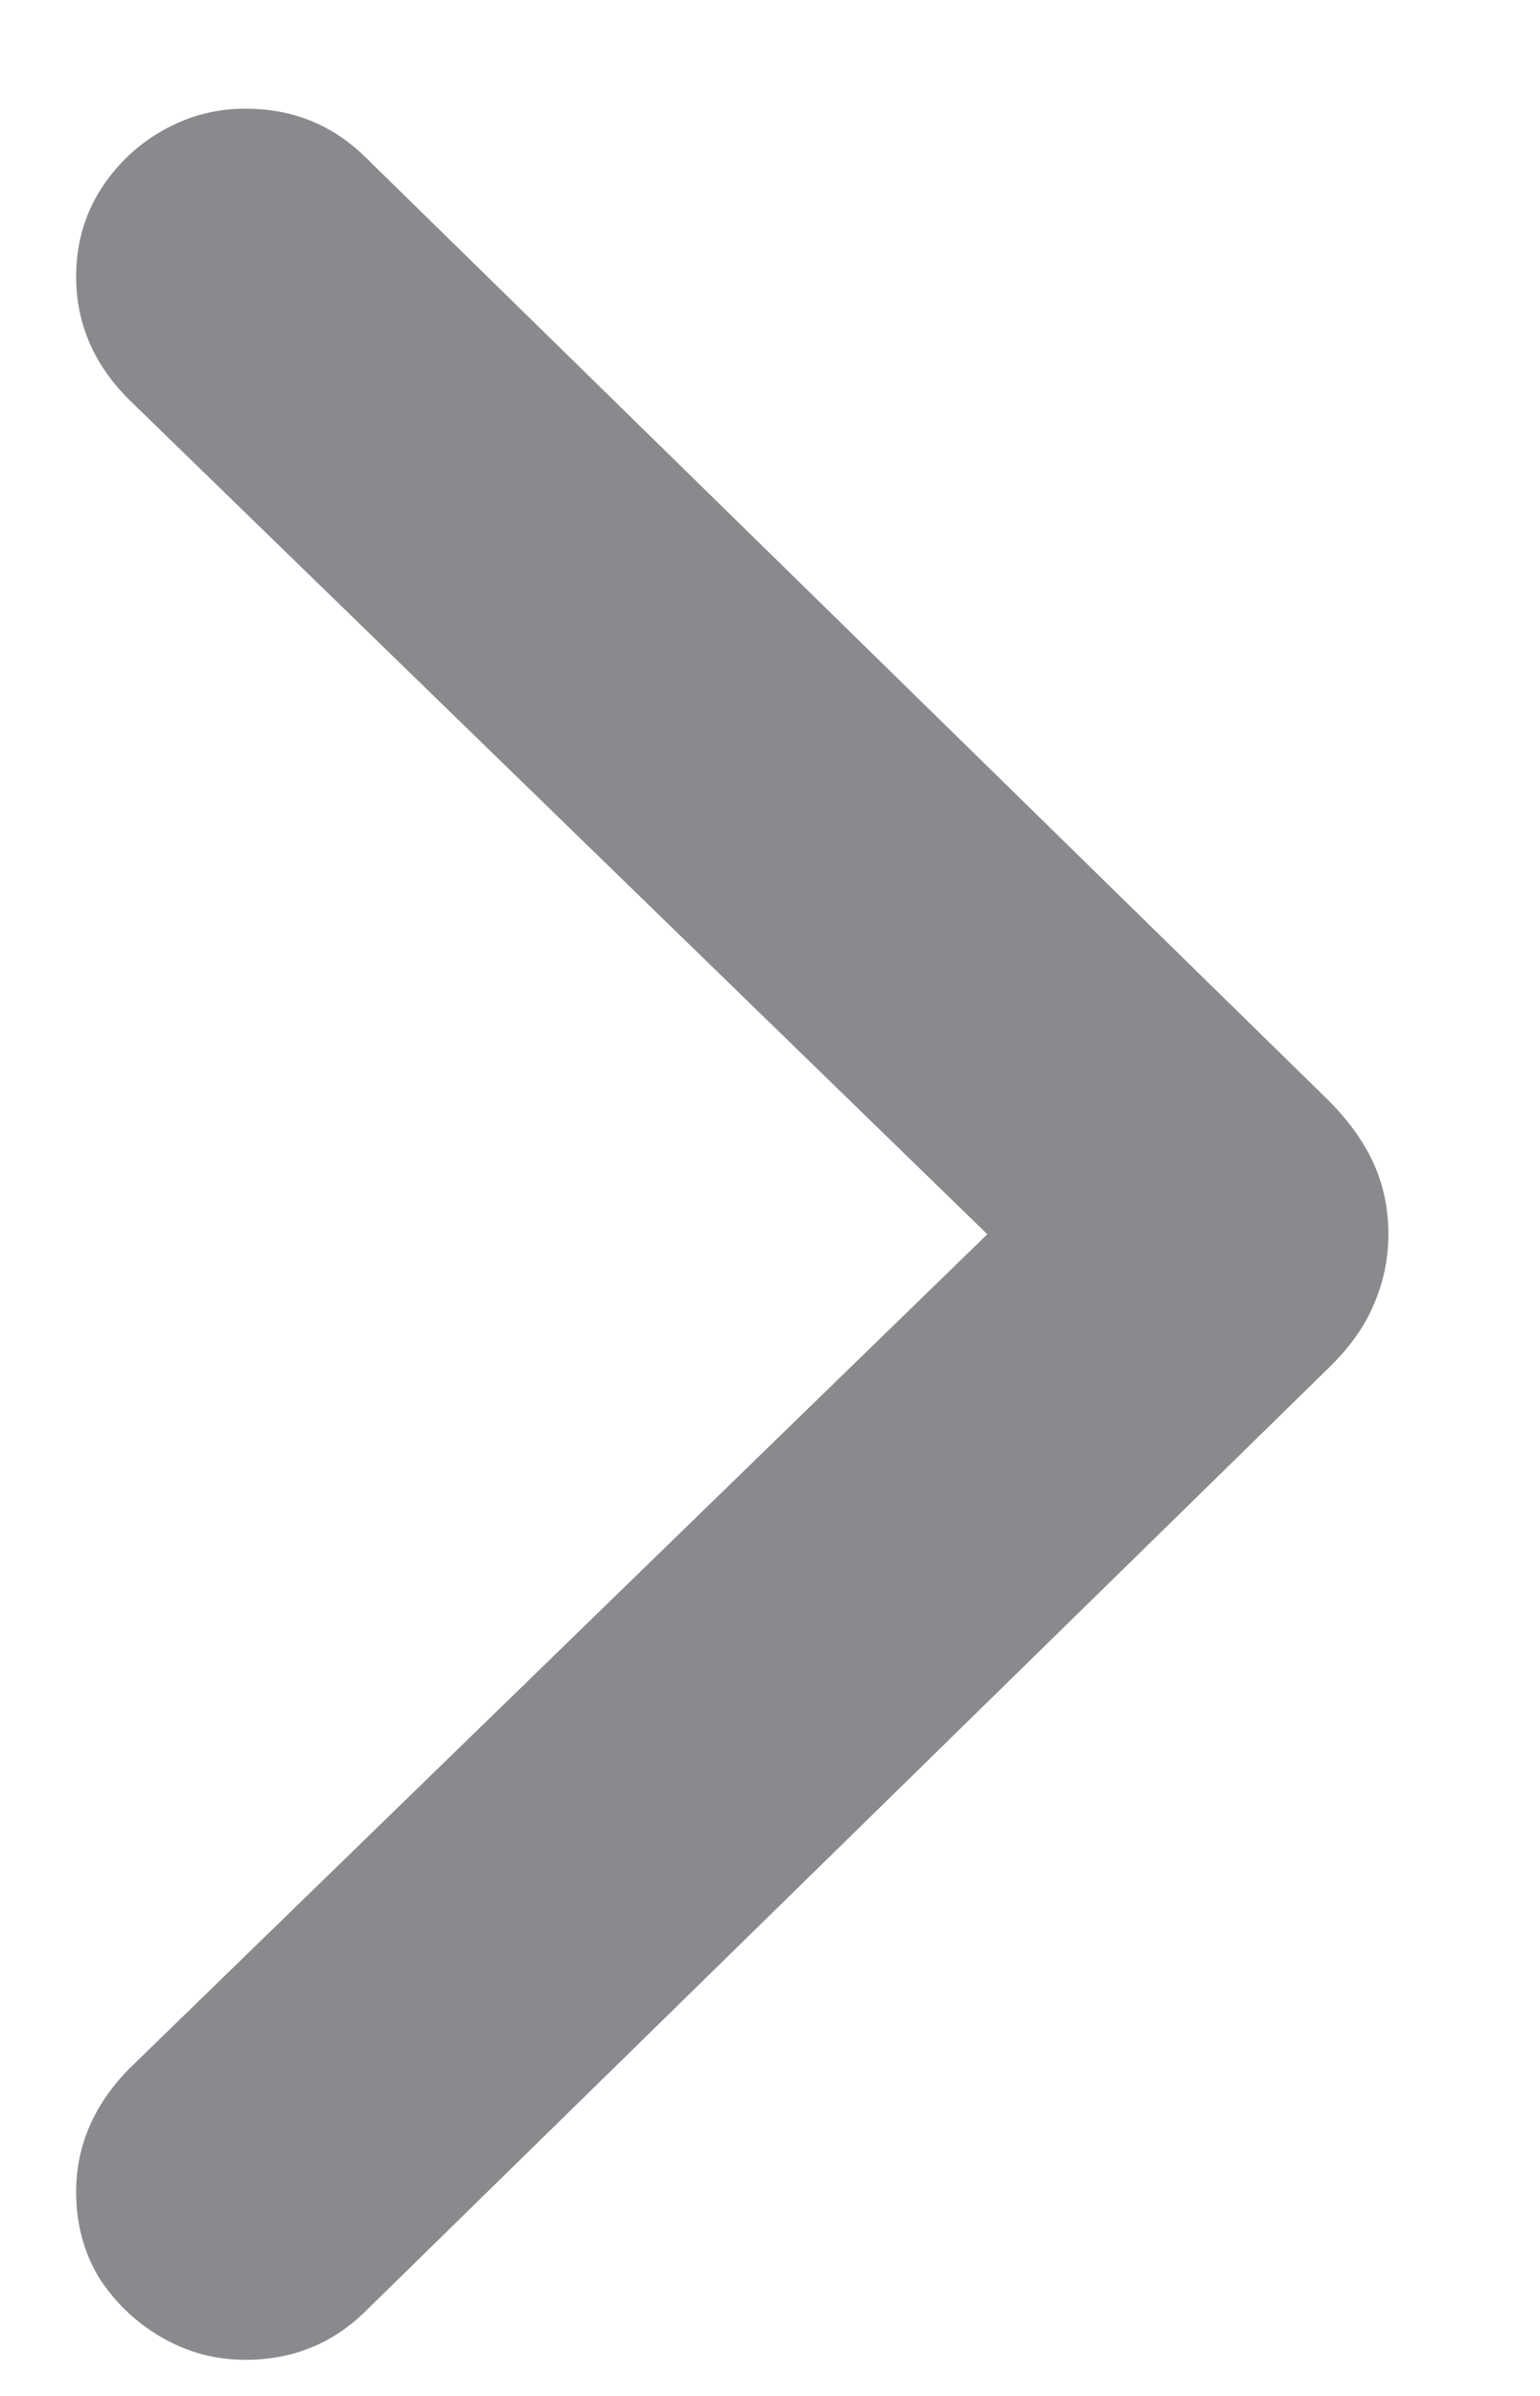 <svg width="9" height="14" viewBox="0 0 9 14" fill="none" xmlns="http://www.w3.org/2000/svg">
<path d="M8.114 7.212C8.114 7.358 8.084 7.498 8.026 7.629C7.972 7.756 7.884 7.878 7.762 7.996L2.13 13.511C1.939 13.696 1.708 13.789 1.434 13.789C1.258 13.789 1.095 13.745 0.943 13.657C0.792 13.569 0.67 13.452 0.577 13.306C0.489 13.159 0.445 12.993 0.445 12.808C0.445 12.539 0.548 12.3 0.753 12.09L5.77 7.212L0.753 2.334C0.548 2.129 0.445 1.89 0.445 1.616C0.445 1.436 0.489 1.272 0.577 1.125C0.67 0.974 0.792 0.854 0.943 0.767C1.095 0.679 1.258 0.635 1.434 0.635C1.708 0.635 1.939 0.728 2.13 0.913L7.762 6.428C7.879 6.545 7.967 6.667 8.026 6.794C8.084 6.921 8.114 7.061 8.114 7.212Z" fill="#3C3C43" fill-opacity="0.6"/>
</svg>
